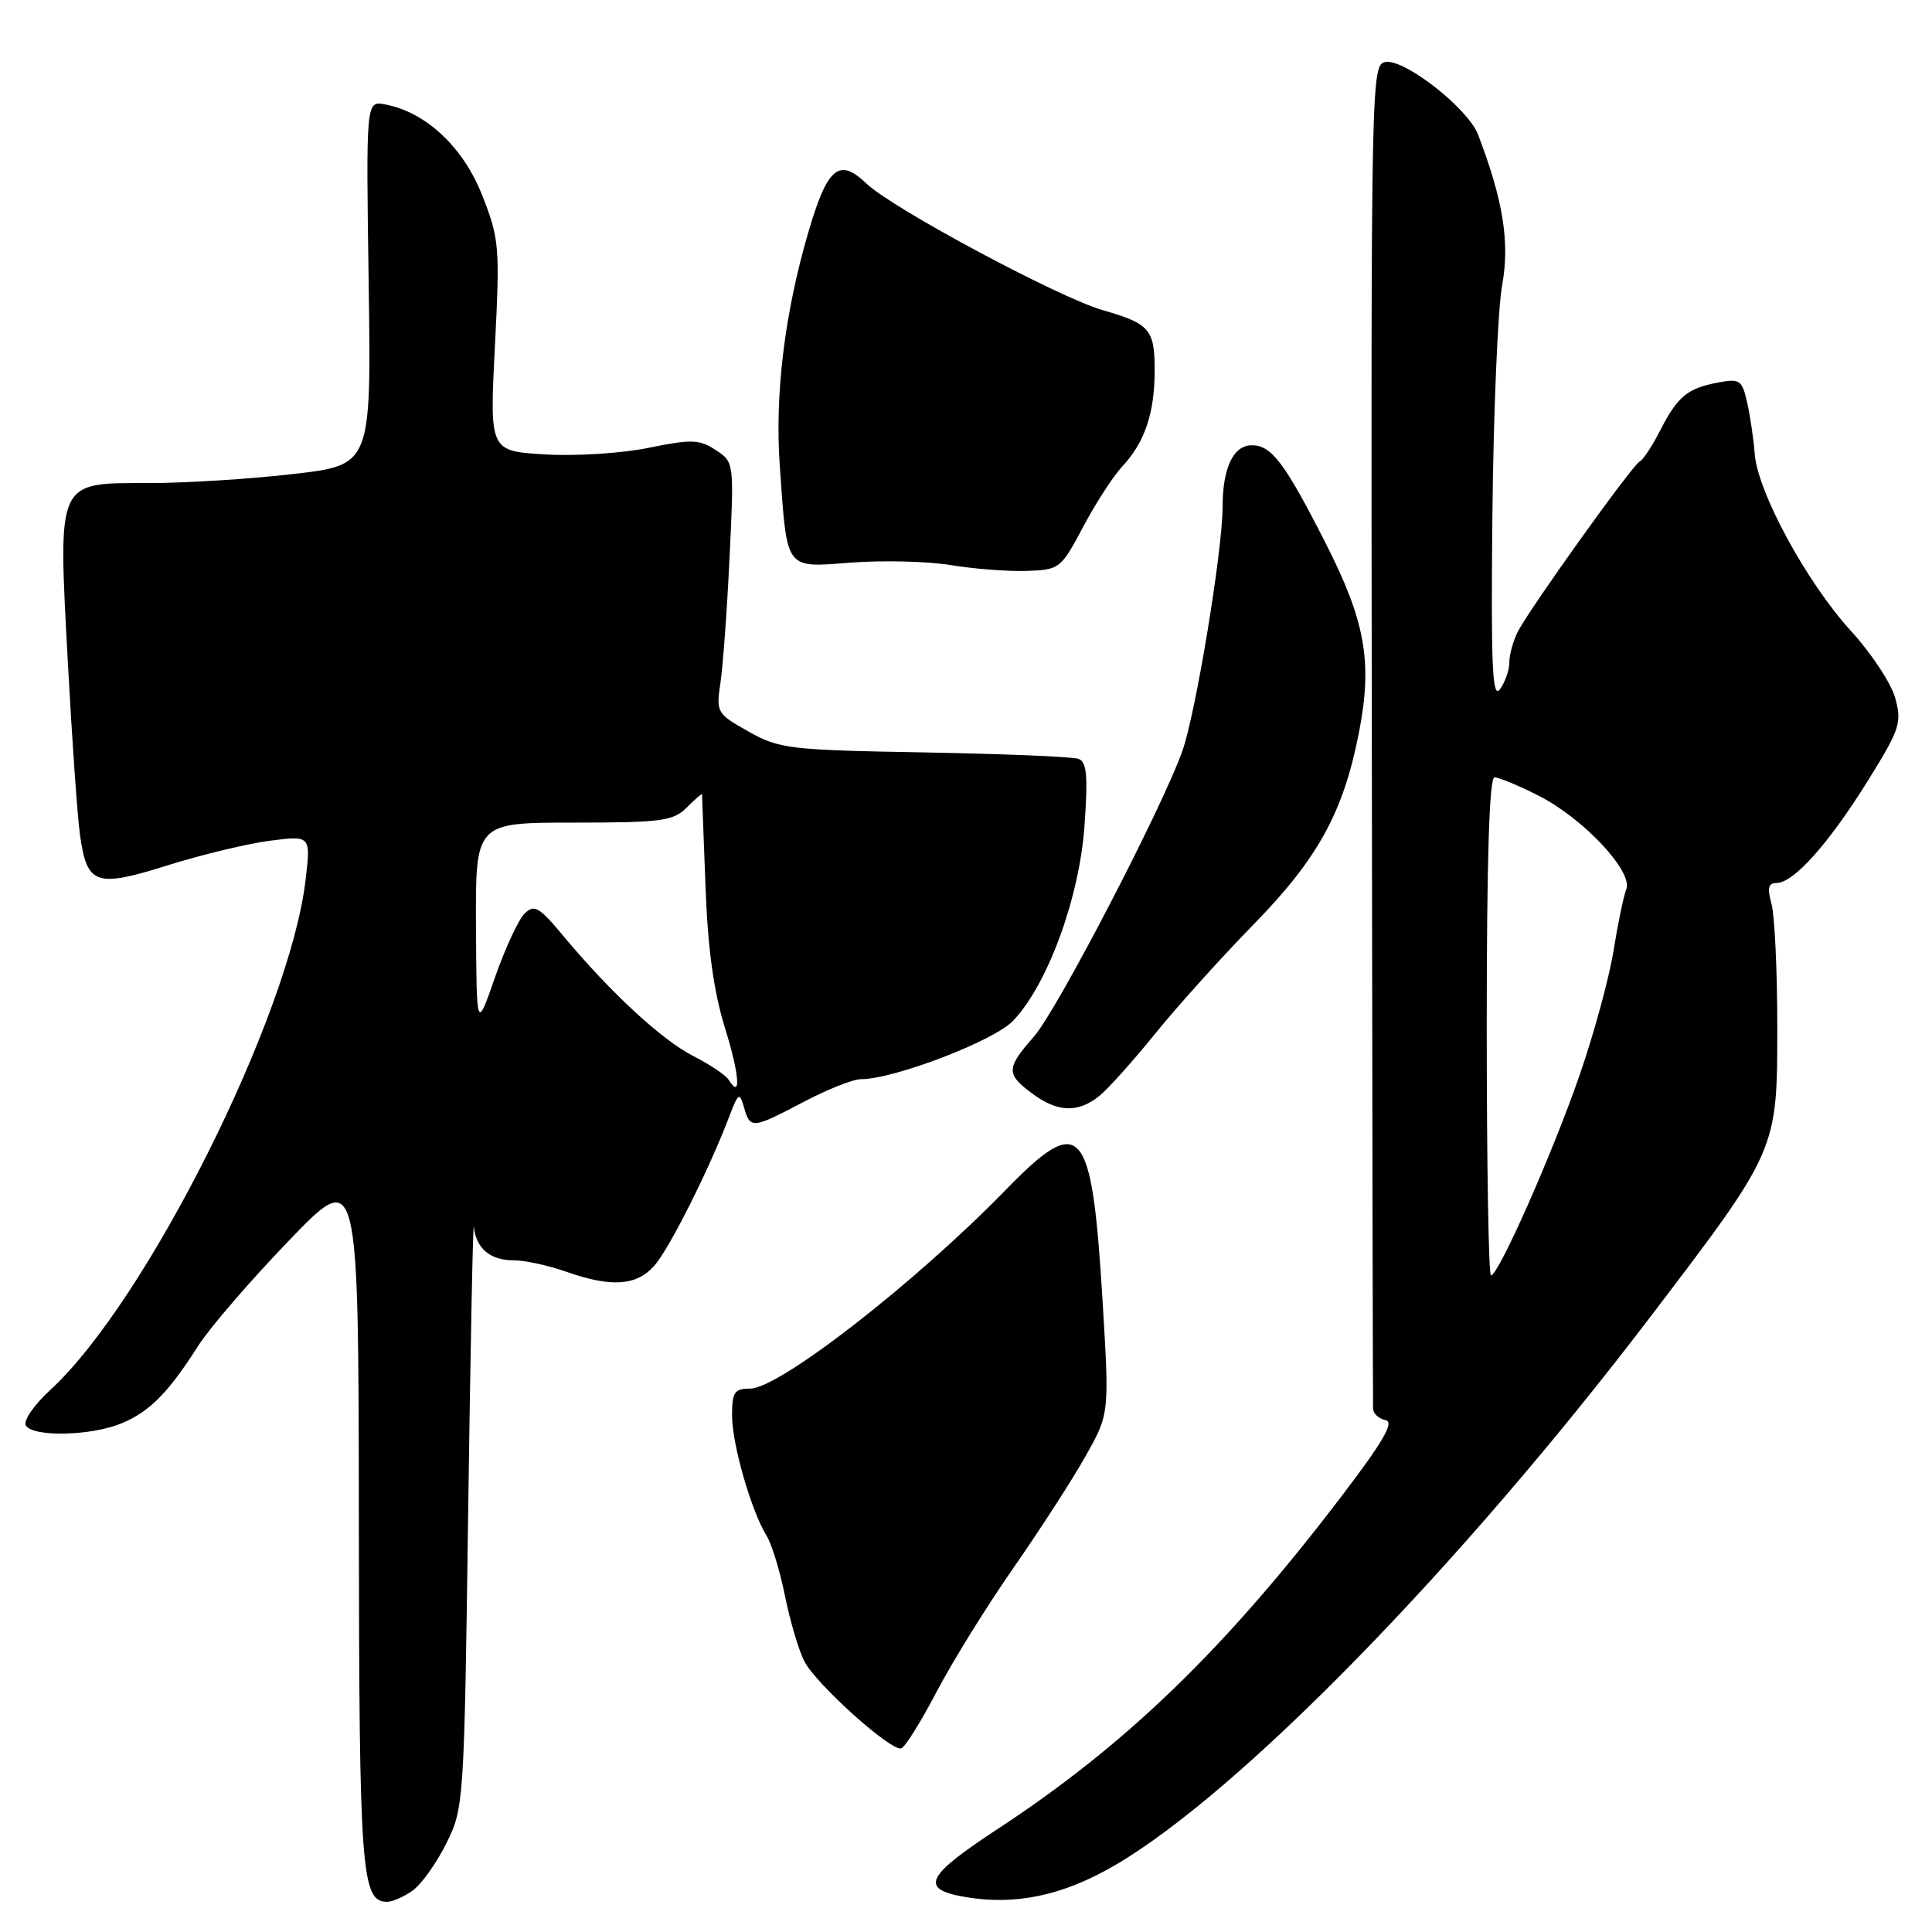 <?xml version="1.0" encoding="UTF-8" standalone="no"?>
<!DOCTYPE svg PUBLIC "-//W3C//DTD SVG 1.1//EN" "http://www.w3.org/Graphics/SVG/1.1/DTD/svg11.dtd" >
<svg xmlns="http://www.w3.org/2000/svg" xmlns:xlink="http://www.w3.org/1999/xlink" version="1.1" viewBox="0 0 256 256">
 <g >
 <path fill="currentColor"
d=" M 54.65 250.53 C 55.81 249.72 57.82 246.91 59.13 244.28 C 61.47 239.56 61.51 239.04 62.04 200.00 C 62.34 178.28 62.68 161.42 62.79 162.55 C 63.08 165.43 64.95 167.00 68.07 167.00 C 69.55 167.00 72.66 167.68 75.00 168.50 C 80.95 170.60 84.31 170.39 86.67 167.75 C 88.64 165.56 93.91 155.08 96.61 148.00 C 97.84 144.77 97.99 144.67 98.59 146.75 C 99.41 149.62 99.67 149.59 106.50 146.00 C 109.64 144.35 113.03 143.00 114.05 143.00 C 118.45 143.00 131.69 137.93 134.23 135.27 C 138.80 130.50 143.03 118.96 143.70 109.45 C 144.17 102.77 144.01 100.95 142.90 100.55 C 142.13 100.27 132.95 99.89 122.50 99.70 C 104.56 99.38 103.26 99.23 99.18 96.93 C 94.98 94.57 94.88 94.39 95.46 90.50 C 95.79 88.30 96.34 80.81 96.67 73.86 C 97.28 61.27 97.27 61.22 94.83 59.63 C 92.68 58.21 91.62 58.18 85.94 59.34 C 82.38 60.07 76.23 60.46 72.19 60.21 C 64.87 59.77 64.87 59.77 65.58 45.86 C 66.25 32.67 66.16 31.64 63.89 25.87 C 61.38 19.48 56.40 14.83 51.00 13.83 C 48.50 13.37 48.50 13.37 48.85 37.49 C 49.20 61.62 49.20 61.62 38.85 62.81 C 33.16 63.47 24.57 64.01 19.77 64.01 C 7.43 64.00 7.69 63.43 8.98 87.59 C 9.54 97.99 10.27 108.40 10.61 110.72 C 11.55 117.26 12.69 117.65 22.25 114.65 C 26.79 113.23 32.90 111.76 35.84 111.39 C 41.18 110.72 41.18 110.72 40.49 116.61 C 38.38 134.54 19.42 172.43 6.70 184.14 C 4.49 186.17 3.05 188.27 3.43 188.89 C 4.40 190.45 12.11 190.27 16.13 188.59 C 19.87 187.02 22.29 184.56 26.31 178.26 C 27.80 175.93 33.17 169.70 38.26 164.41 C 47.50 154.80 47.50 154.80 47.55 201.15 C 47.59 248.23 47.87 252.00 51.31 252.00 C 52.00 252.00 53.50 251.34 54.65 250.53 Z  M 147.73 247.16 C 164.30 237.48 193.58 207.47 218.82 174.31 C 235.56 152.31 235.50 152.45 235.50 136.00 C 235.50 128.57 235.15 121.26 234.73 119.75 C 234.15 117.67 234.31 117.00 235.40 117.00 C 237.65 117.00 242.26 111.85 247.41 103.60 C 251.75 96.63 252.03 95.78 251.13 92.50 C 250.59 90.54 247.95 86.54 245.26 83.60 C 239.41 77.20 232.89 65.20 232.51 60.15 C 232.36 58.14 231.90 55.06 231.50 53.30 C 230.83 50.35 230.52 50.14 227.63 50.69 C 223.58 51.45 222.27 52.55 219.95 57.09 C 218.91 59.14 217.70 60.97 217.26 61.16 C 216.34 61.56 202.79 80.48 201.13 83.68 C 200.51 84.89 200.00 86.71 200.00 87.74 C 200.00 88.77 199.44 90.39 198.75 91.33 C 197.74 92.71 197.55 88.29 197.75 68.27 C 197.89 54.65 198.47 40.93 199.04 37.80 C 200.08 32.13 199.18 26.52 195.84 17.81 C 194.52 14.38 186.18 7.83 183.61 8.21 C 181.69 8.50 181.66 9.91 181.77 97.00 C 181.83 145.68 181.91 186.03 181.94 186.68 C 181.97 187.32 182.72 188.00 183.60 188.18 C 184.79 188.42 183.29 191.01 177.73 198.30 C 162.38 218.45 149.22 231.18 132.27 242.30 C 122.64 248.61 121.81 250.30 127.82 251.35 C 134.52 252.51 140.83 251.19 147.73 247.16 Z  M 124.11 224.16 C 126.20 220.18 130.78 212.78 134.31 207.72 C 137.84 202.65 142.14 195.99 143.86 192.92 C 147.00 187.33 147.00 187.33 146.10 172.42 C 144.67 148.92 143.31 147.36 133.24 157.69 C 121.22 170.03 103.24 184.00 99.39 184.00 C 97.32 184.00 97.00 184.47 97.00 187.56 C 97.00 191.36 99.54 200.20 101.58 203.50 C 102.26 204.60 103.36 208.20 104.02 211.50 C 104.69 214.80 105.83 218.68 106.58 220.13 C 108.13 223.16 118.06 232.08 119.42 231.67 C 119.92 231.52 122.03 228.14 124.11 224.16 Z  M 145.65 145.23 C 146.83 144.28 150.15 140.57 153.04 137.00 C 155.92 133.43 161.80 126.90 166.10 122.50 C 174.62 113.78 177.98 107.68 180.05 97.16 C 181.90 87.74 180.95 82.34 175.56 71.79 C 170.22 61.30 168.47 59.00 165.88 59.00 C 163.42 59.00 162.00 62.00 162.00 67.18 C 162.00 72.92 158.45 94.49 156.67 99.51 C 154.04 106.96 140.07 133.85 137.03 137.32 C 133.31 141.55 133.28 142.30 136.75 144.88 C 140.12 147.40 142.82 147.50 145.65 145.23 Z  M 143.53 69.80 C 145.19 66.67 147.52 63.07 148.71 61.80 C 151.69 58.62 153.00 54.72 153.00 49.06 C 153.00 43.65 152.33 42.88 146.15 41.11 C 140.31 39.43 118.27 27.63 114.83 24.34 C 111.17 20.83 109.63 22.14 107.08 30.87 C 103.95 41.59 102.65 52.31 103.33 61.80 C 104.32 75.75 103.92 75.22 112.88 74.54 C 117.07 74.23 122.97 74.38 126.00 74.88 C 129.03 75.38 133.53 75.73 136.00 75.65 C 140.41 75.50 140.56 75.38 143.53 69.80 Z  M 96.53 143.05 C 96.16 142.46 94.07 141.06 91.88 139.94 C 87.70 137.81 80.92 131.54 74.67 124.05 C 71.41 120.13 70.79 119.78 69.49 121.08 C 68.68 121.89 66.92 125.69 65.58 129.53 C 63.15 136.50 63.15 136.50 63.07 122.75 C 63.00 109.00 63.00 109.00 76.00 109.00 C 87.67 109.00 89.21 108.79 91.00 107.00 C 92.10 105.90 93.01 105.11 93.02 105.25 C 93.03 105.39 93.24 110.85 93.48 117.38 C 93.78 125.68 94.56 131.35 96.06 136.20 C 98.01 142.49 98.24 145.81 96.53 143.05 Z  M 197.00 136.00 C 197.00 113.96 197.34 103.00 198.03 103.00 C 198.60 103.00 201.22 104.09 203.85 105.42 C 209.81 108.44 216.42 115.49 215.49 117.84 C 215.13 118.75 214.37 122.42 213.80 125.98 C 213.23 129.55 211.21 136.97 209.30 142.48 C 205.71 152.84 198.56 169.00 197.56 169.00 C 197.25 169.00 197.00 154.15 197.00 136.00 Z "/>
</g>
</svg>